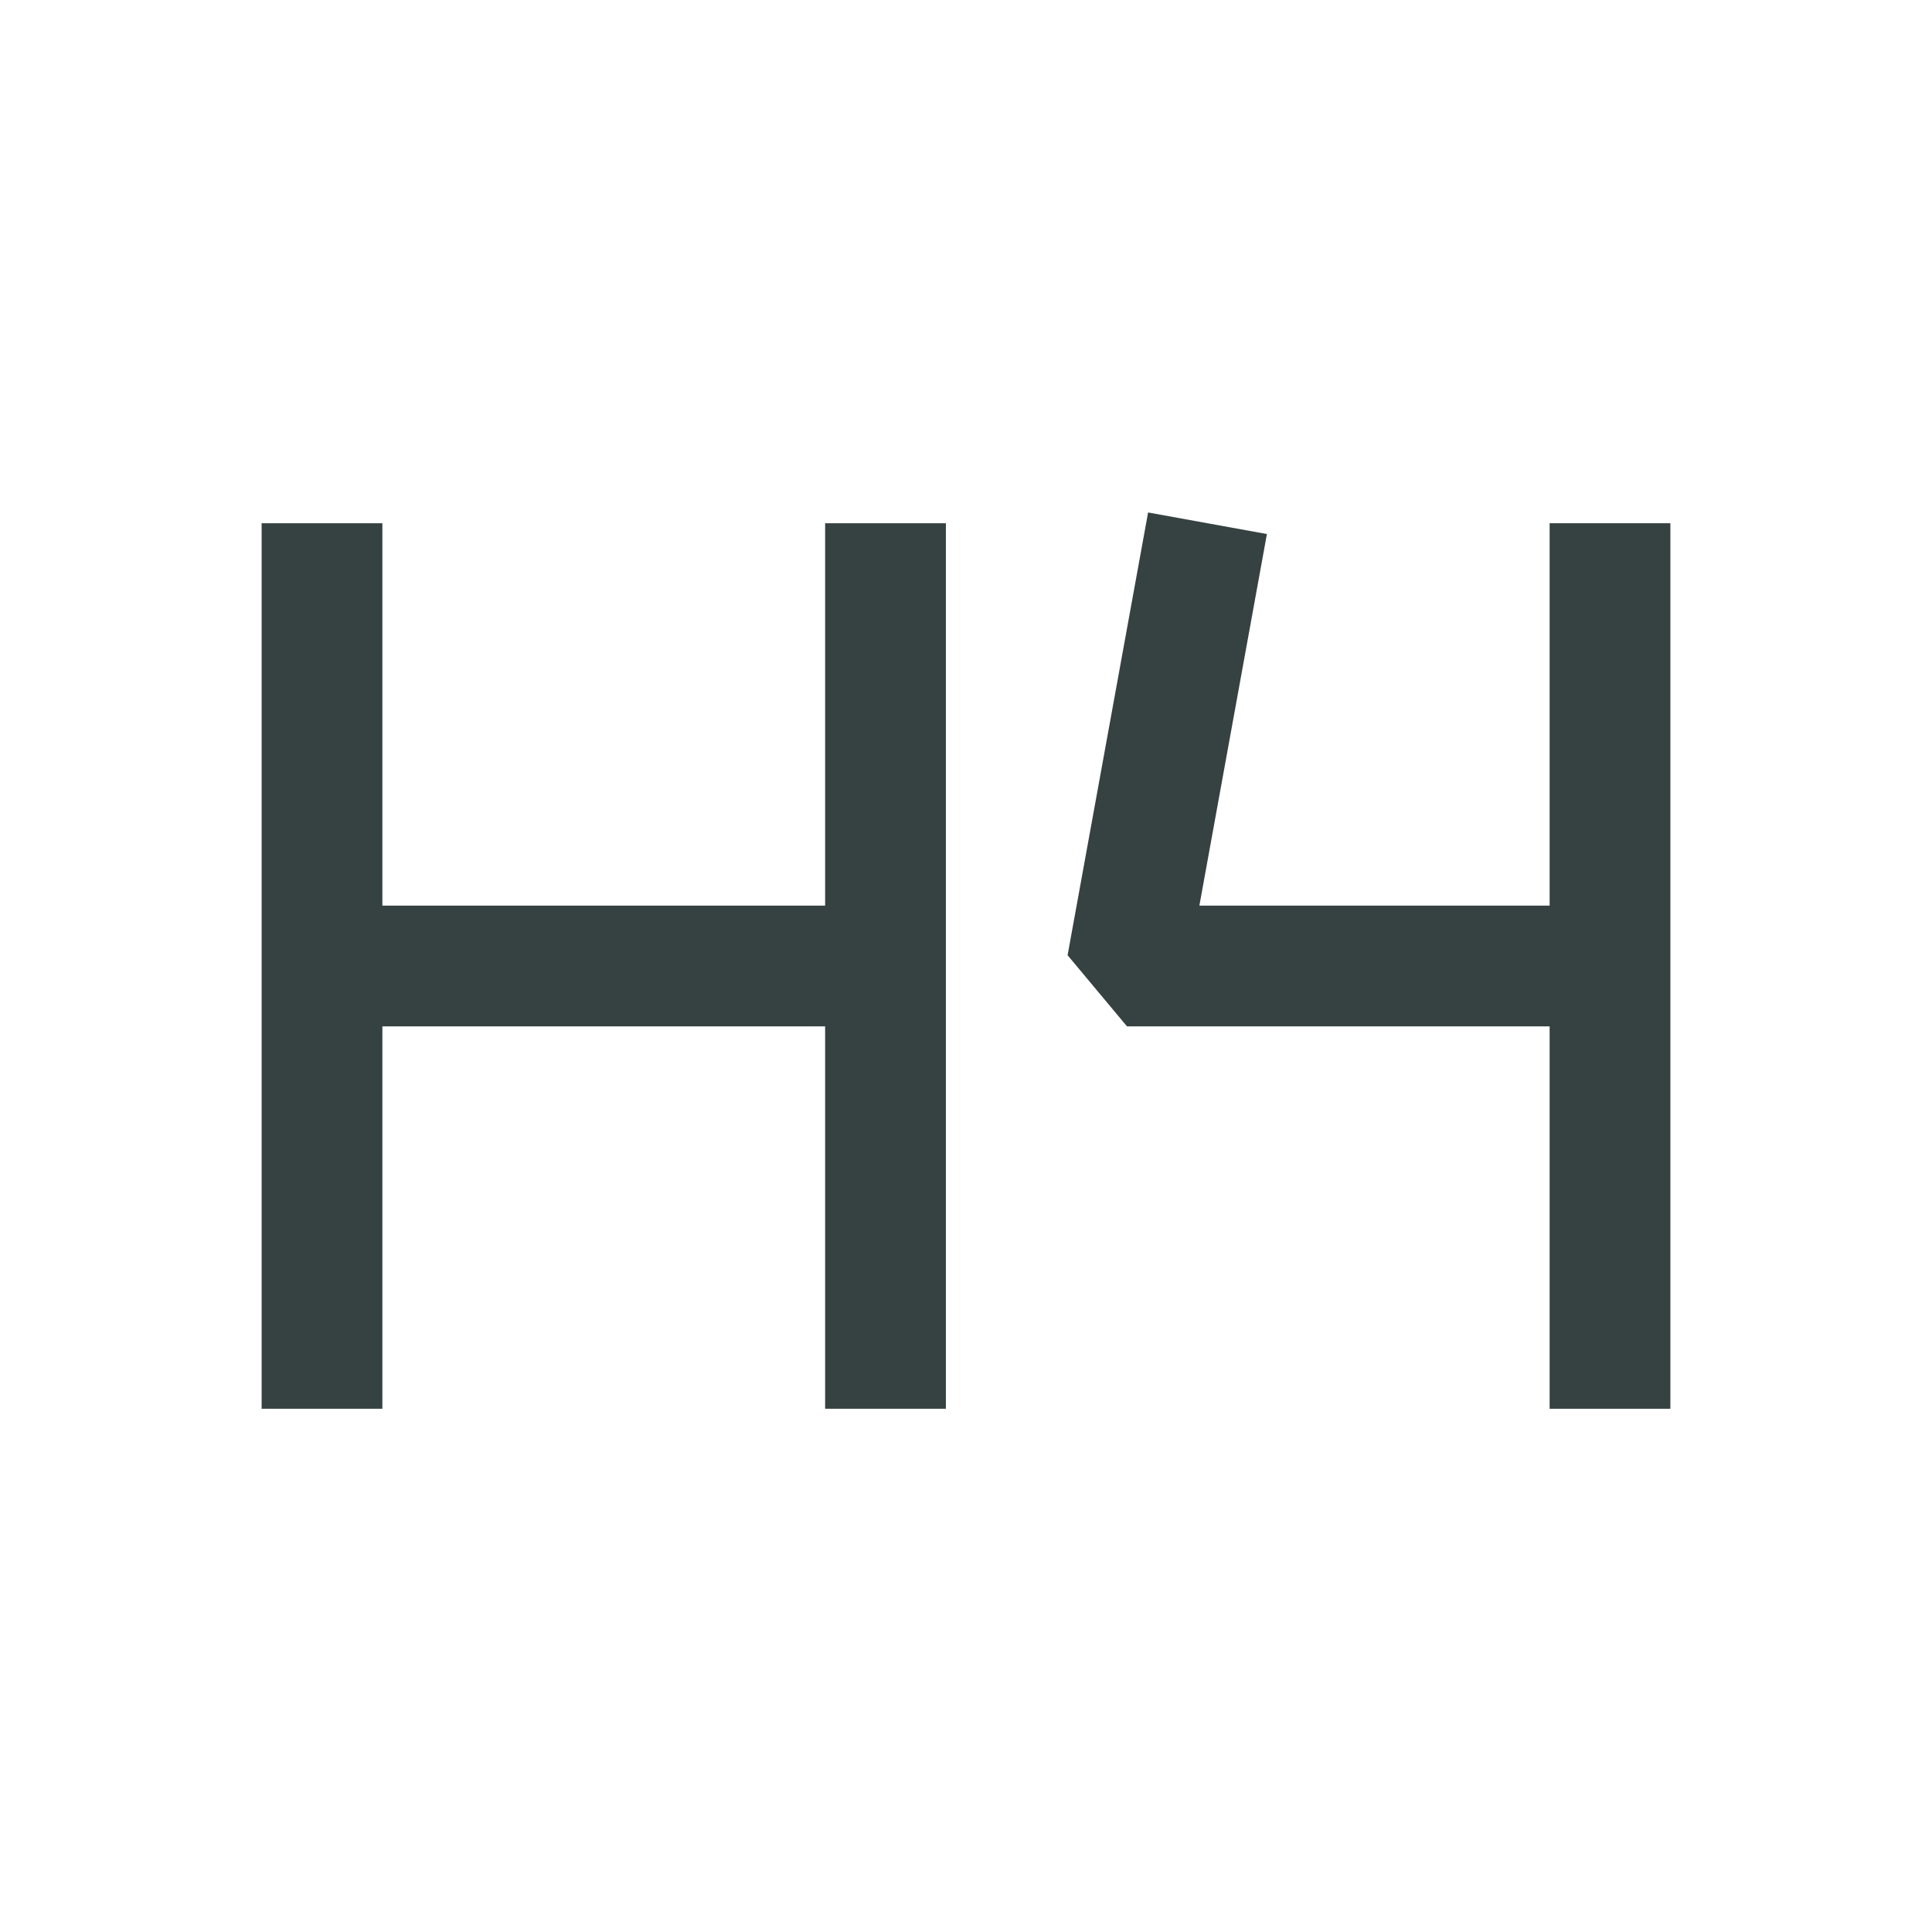 <svg width="24" height="24" viewBox="0 0 24 24" fill="none" xmlns="http://www.w3.org/2000/svg">
<path d="M15.738 6.634L14.899 11.25H19.25V6.5H20.75V17.5H19.25V12.75H14L13.262 11.866L14.262 6.366L15.738 6.634Z" fill="#364141"/>
<path d="M3.25 17.5V6.5H4.75V11.25H10.25V6.5H11.75V17.5H10.25V12.75H4.75V17.5H3.25Z" fill="#364141"/>
</svg>
